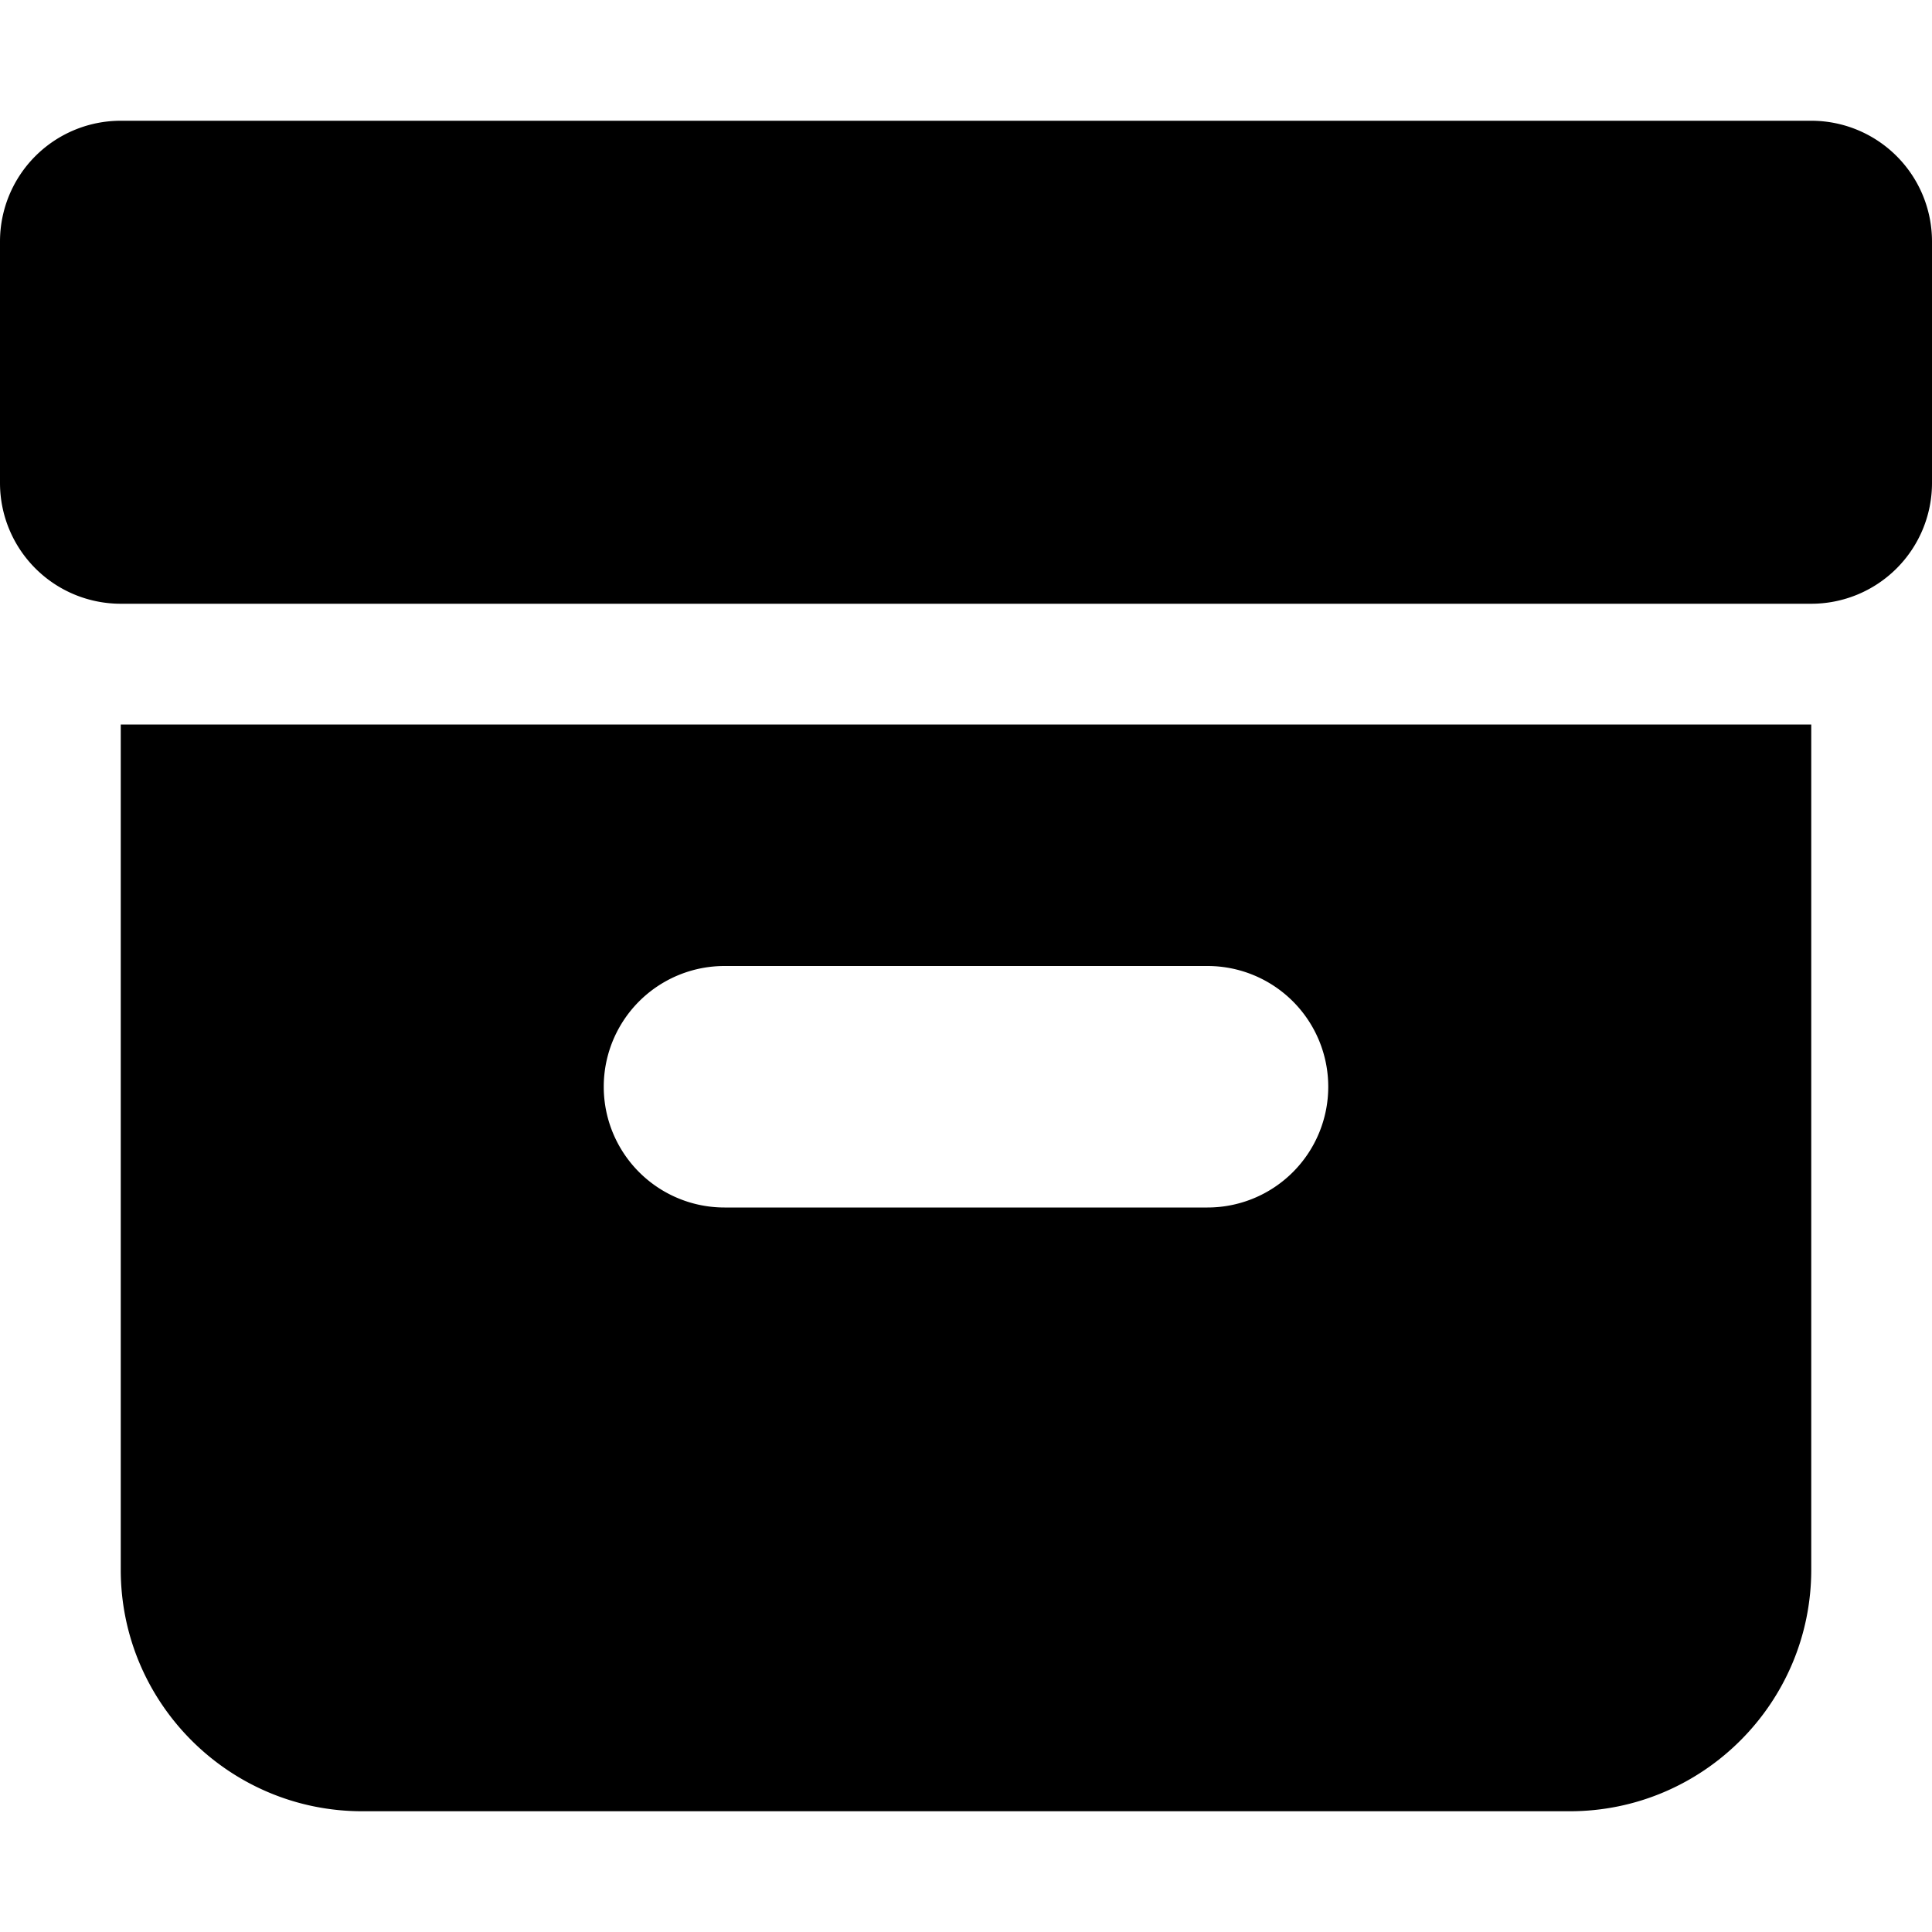 <svg width="16" height="16" fill="none" xmlns="http://www.w3.org/2000/svg">
  <path fill-rule="evenodd" clip-rule="evenodd" d="M11 9a1 1 0 00-1-1H6a1 1 0 100 2h4a1 1 0 001-1zm4-3v7c0 1.103-.897 2-2 2H3c-1.103 0-2-.897-2-2V6h14zm1-4v2a1 1 0 01-1 1H1a1 1 0 01-1-1V2a1 1 0 011-1h14a1 1 0 011 1z" fill="#000"/>
</svg>
